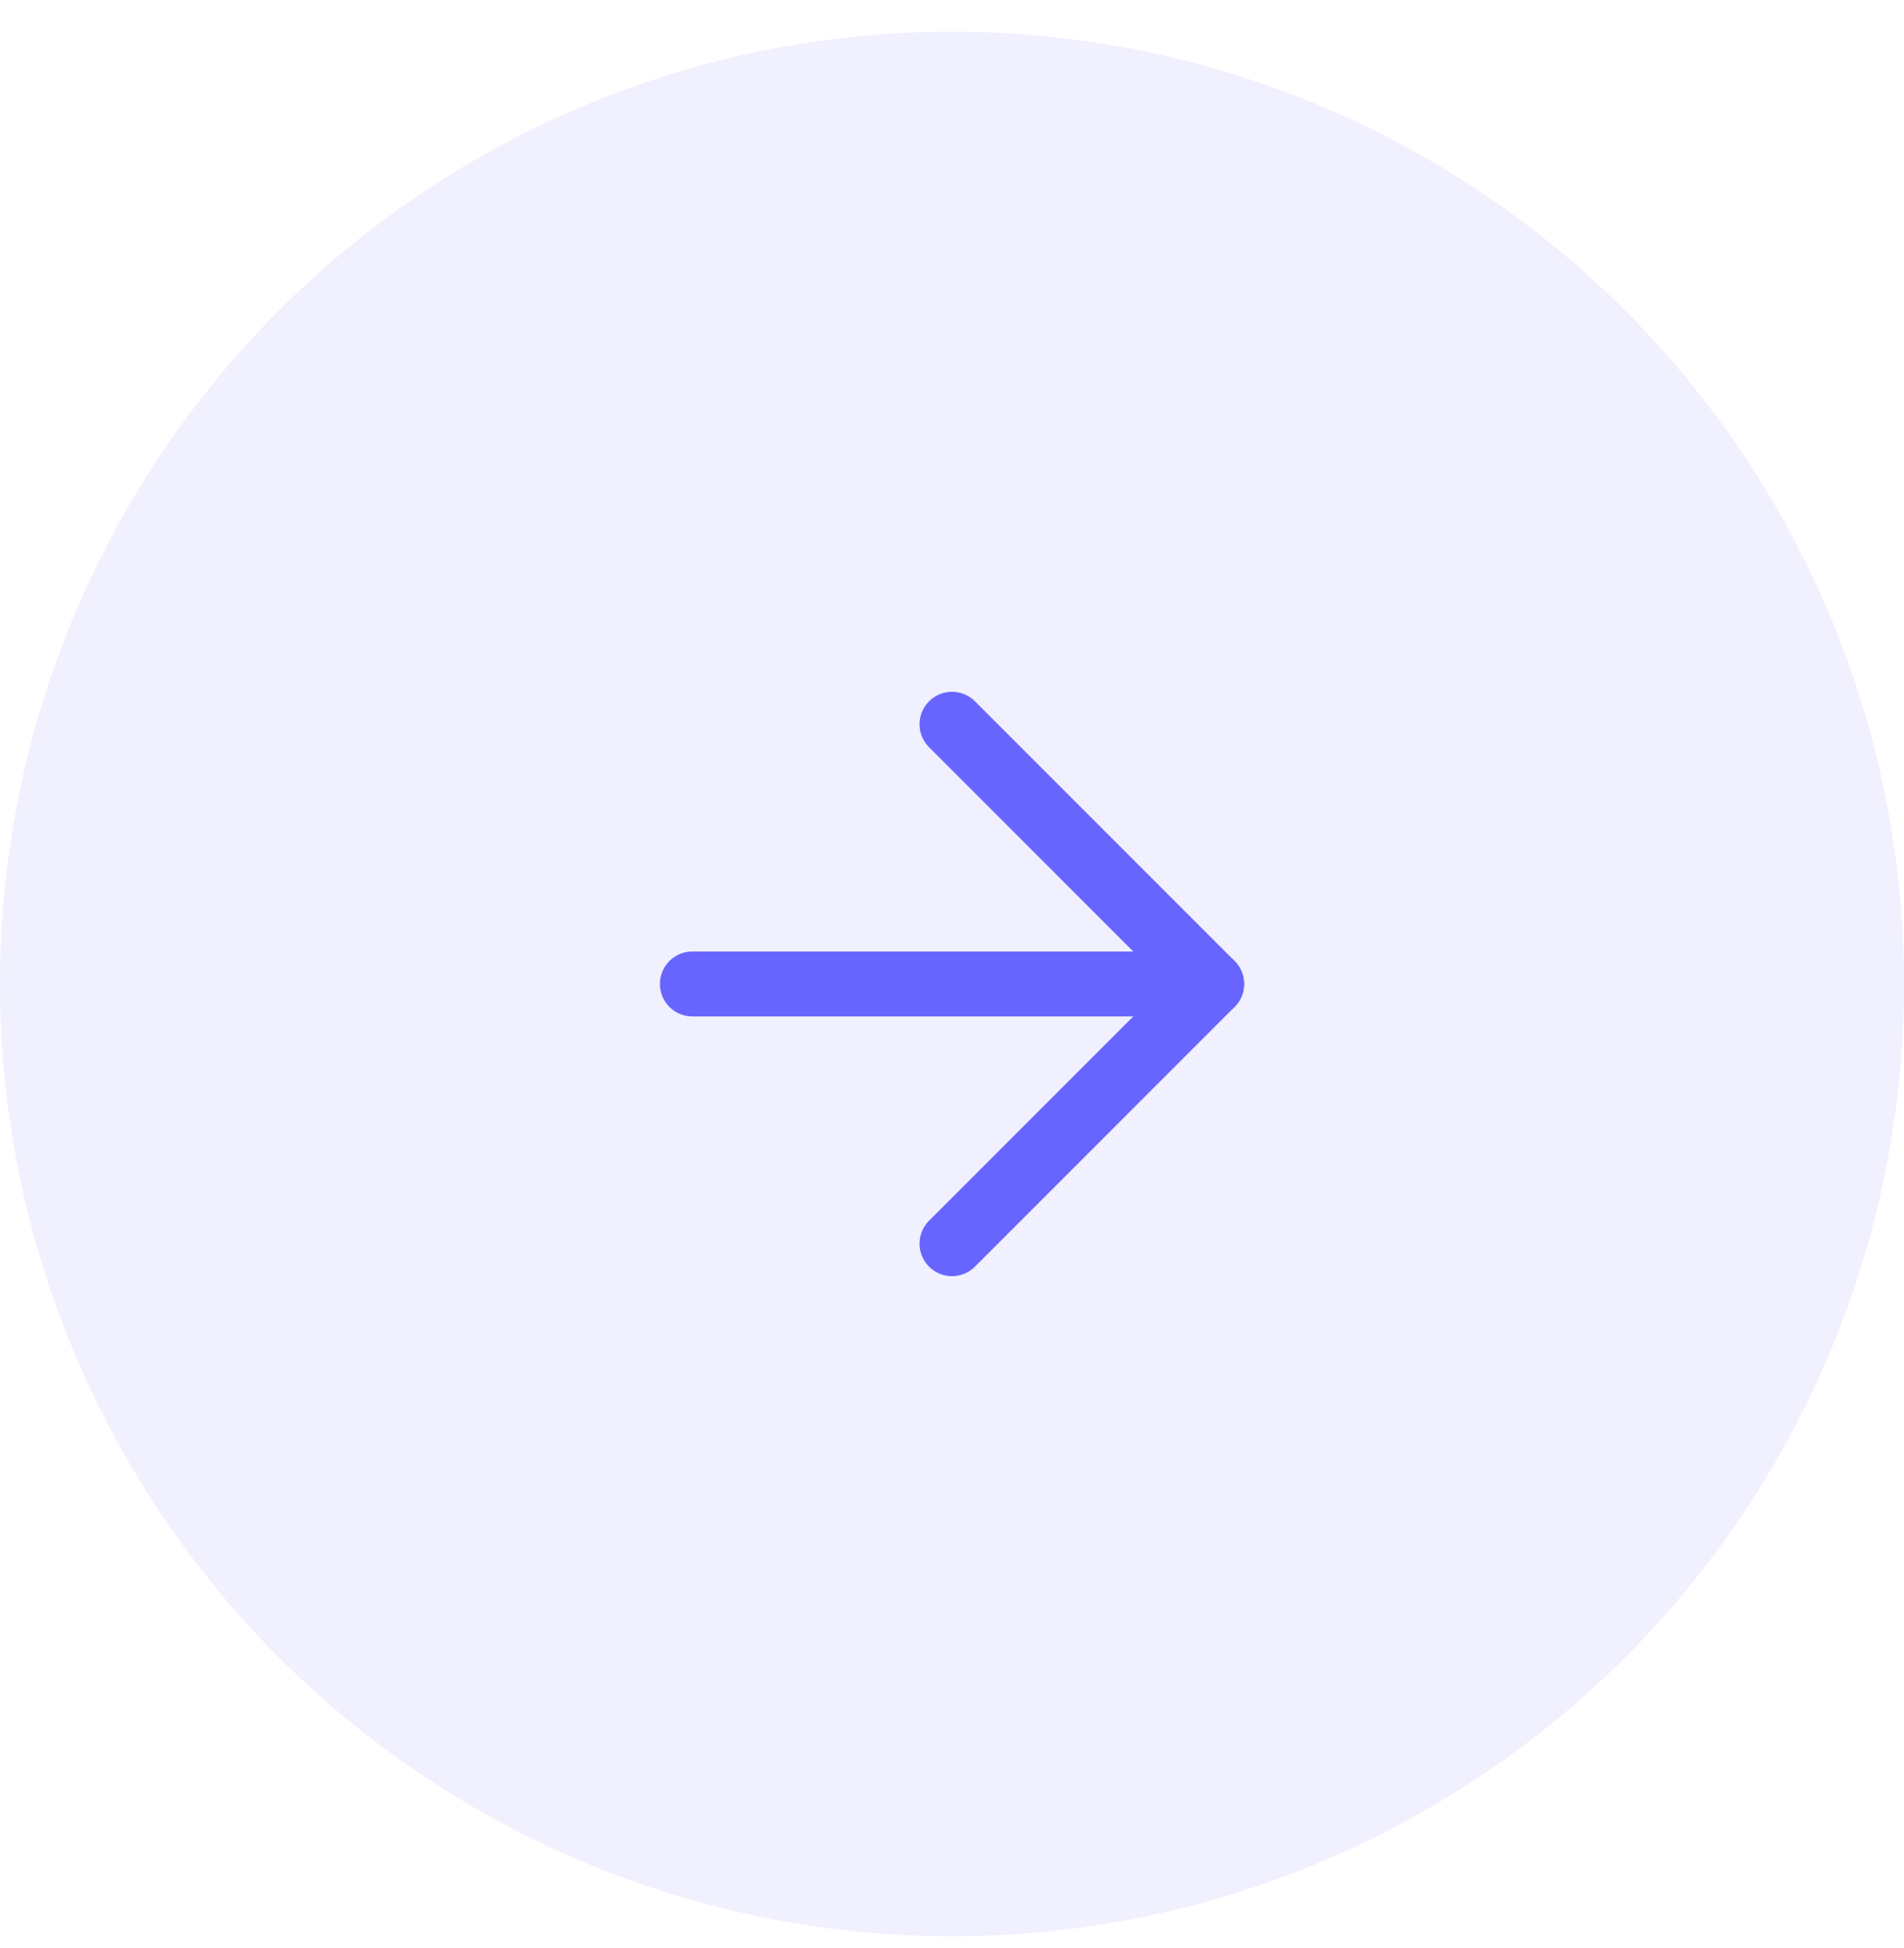 <svg width="44" height="45" viewBox="0 0 44 45" fill="none" xmlns="http://www.w3.org/2000/svg">
<circle cx="22" cy="22.732" r="22" fill="#6865FF" fill-opacity="0.1"/>
<path d="M16 22.732H28" stroke="#6865FF" stroke-width="1.5" stroke-linecap="round" stroke-linejoin="round"/>
<path d="M22 16.732L28 22.732L22 28.732" stroke="#6865FF" stroke-width="1.5" stroke-linecap="round" stroke-linejoin="round"/>
</svg>
